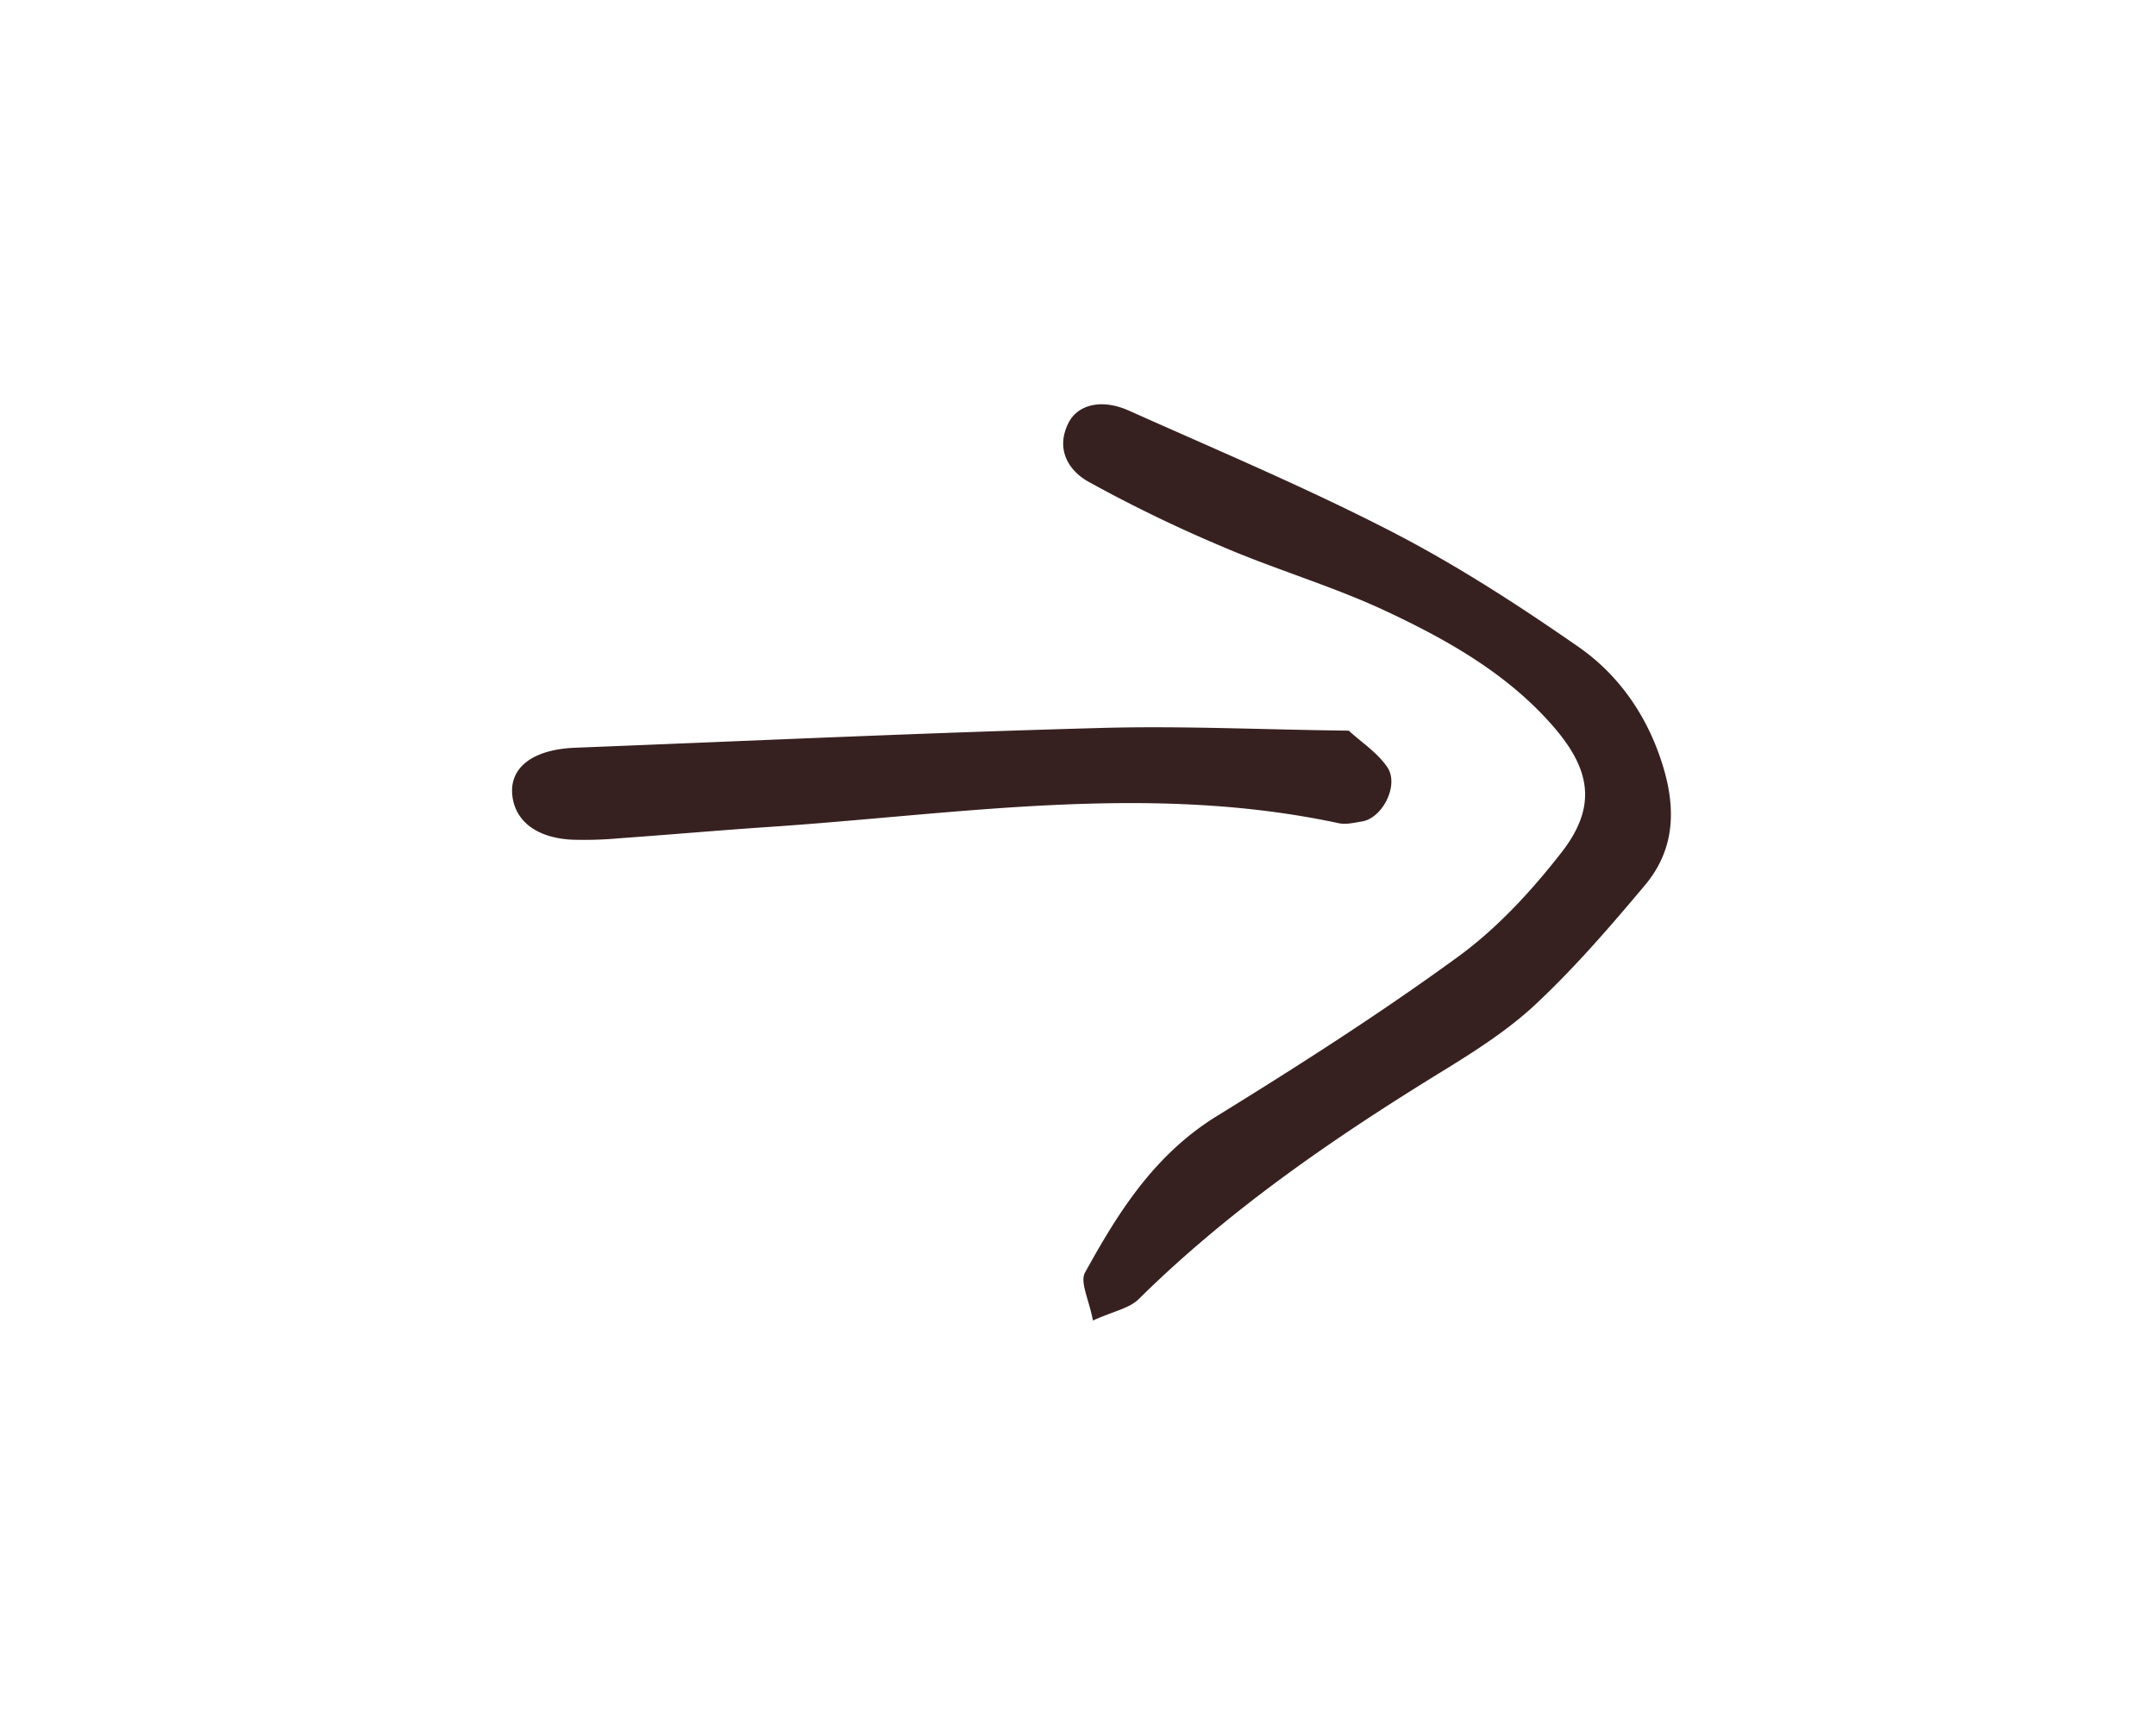 <svg width="80" height="64" viewBox="0 0 80 64" fill="none" xmlns="http://www.w3.org/2000/svg"><path d="M40.556 49c-.154-.802-.488-1.428-.298-1.781 1.228-2.23 2.564-4.364 4.866-5.793 3.043-1.878 6.067-3.809 8.947-5.907 1.472-1.067 2.754-2.46 3.873-3.897 1.273-1.64 1.12-2.99-.243-4.594-1.698-1.992-3.955-3.27-6.293-4.364-1.941-.908-4.027-1.517-6.004-2.363a52.206 52.206 0 01-5.01-2.425c-.76-.423-1.22-1.217-.76-2.16.344-.714 1.247-.935 2.267-.476 3.268 1.463 6.582 2.857 9.76 4.496 2.41 1.244 4.694 2.725 6.915 4.268 1.409.979 2.429 2.39 3.007 4.047.596 1.693.668 3.35-.55 4.796-1.274 1.517-2.574 3.025-4.019 4.382-1.029.97-2.257 1.755-3.475 2.504-4.036 2.478-7.918 5.14-11.286 8.465-.343.343-.939.45-1.715.802h.018z" fill="#372120"/><path d="M50.046 27.108c.46.423 1.056.81 1.426 1.348.46.662-.171 1.896-.93 2.02-.28.044-.577.123-.848.07-7.051-1.516-14.084-.344-21.117.132-1.87.124-3.738.291-5.607.424a14.24 14.24 0 01-1.733.052c-1.291-.061-2.095-.66-2.221-1.595-.145-1.058.722-1.755 2.329-1.817 6.482-.255 12.965-.555 19.447-.732 3.024-.088 6.058.062 9.245.098h.009z" fill="#372120"/></svg>